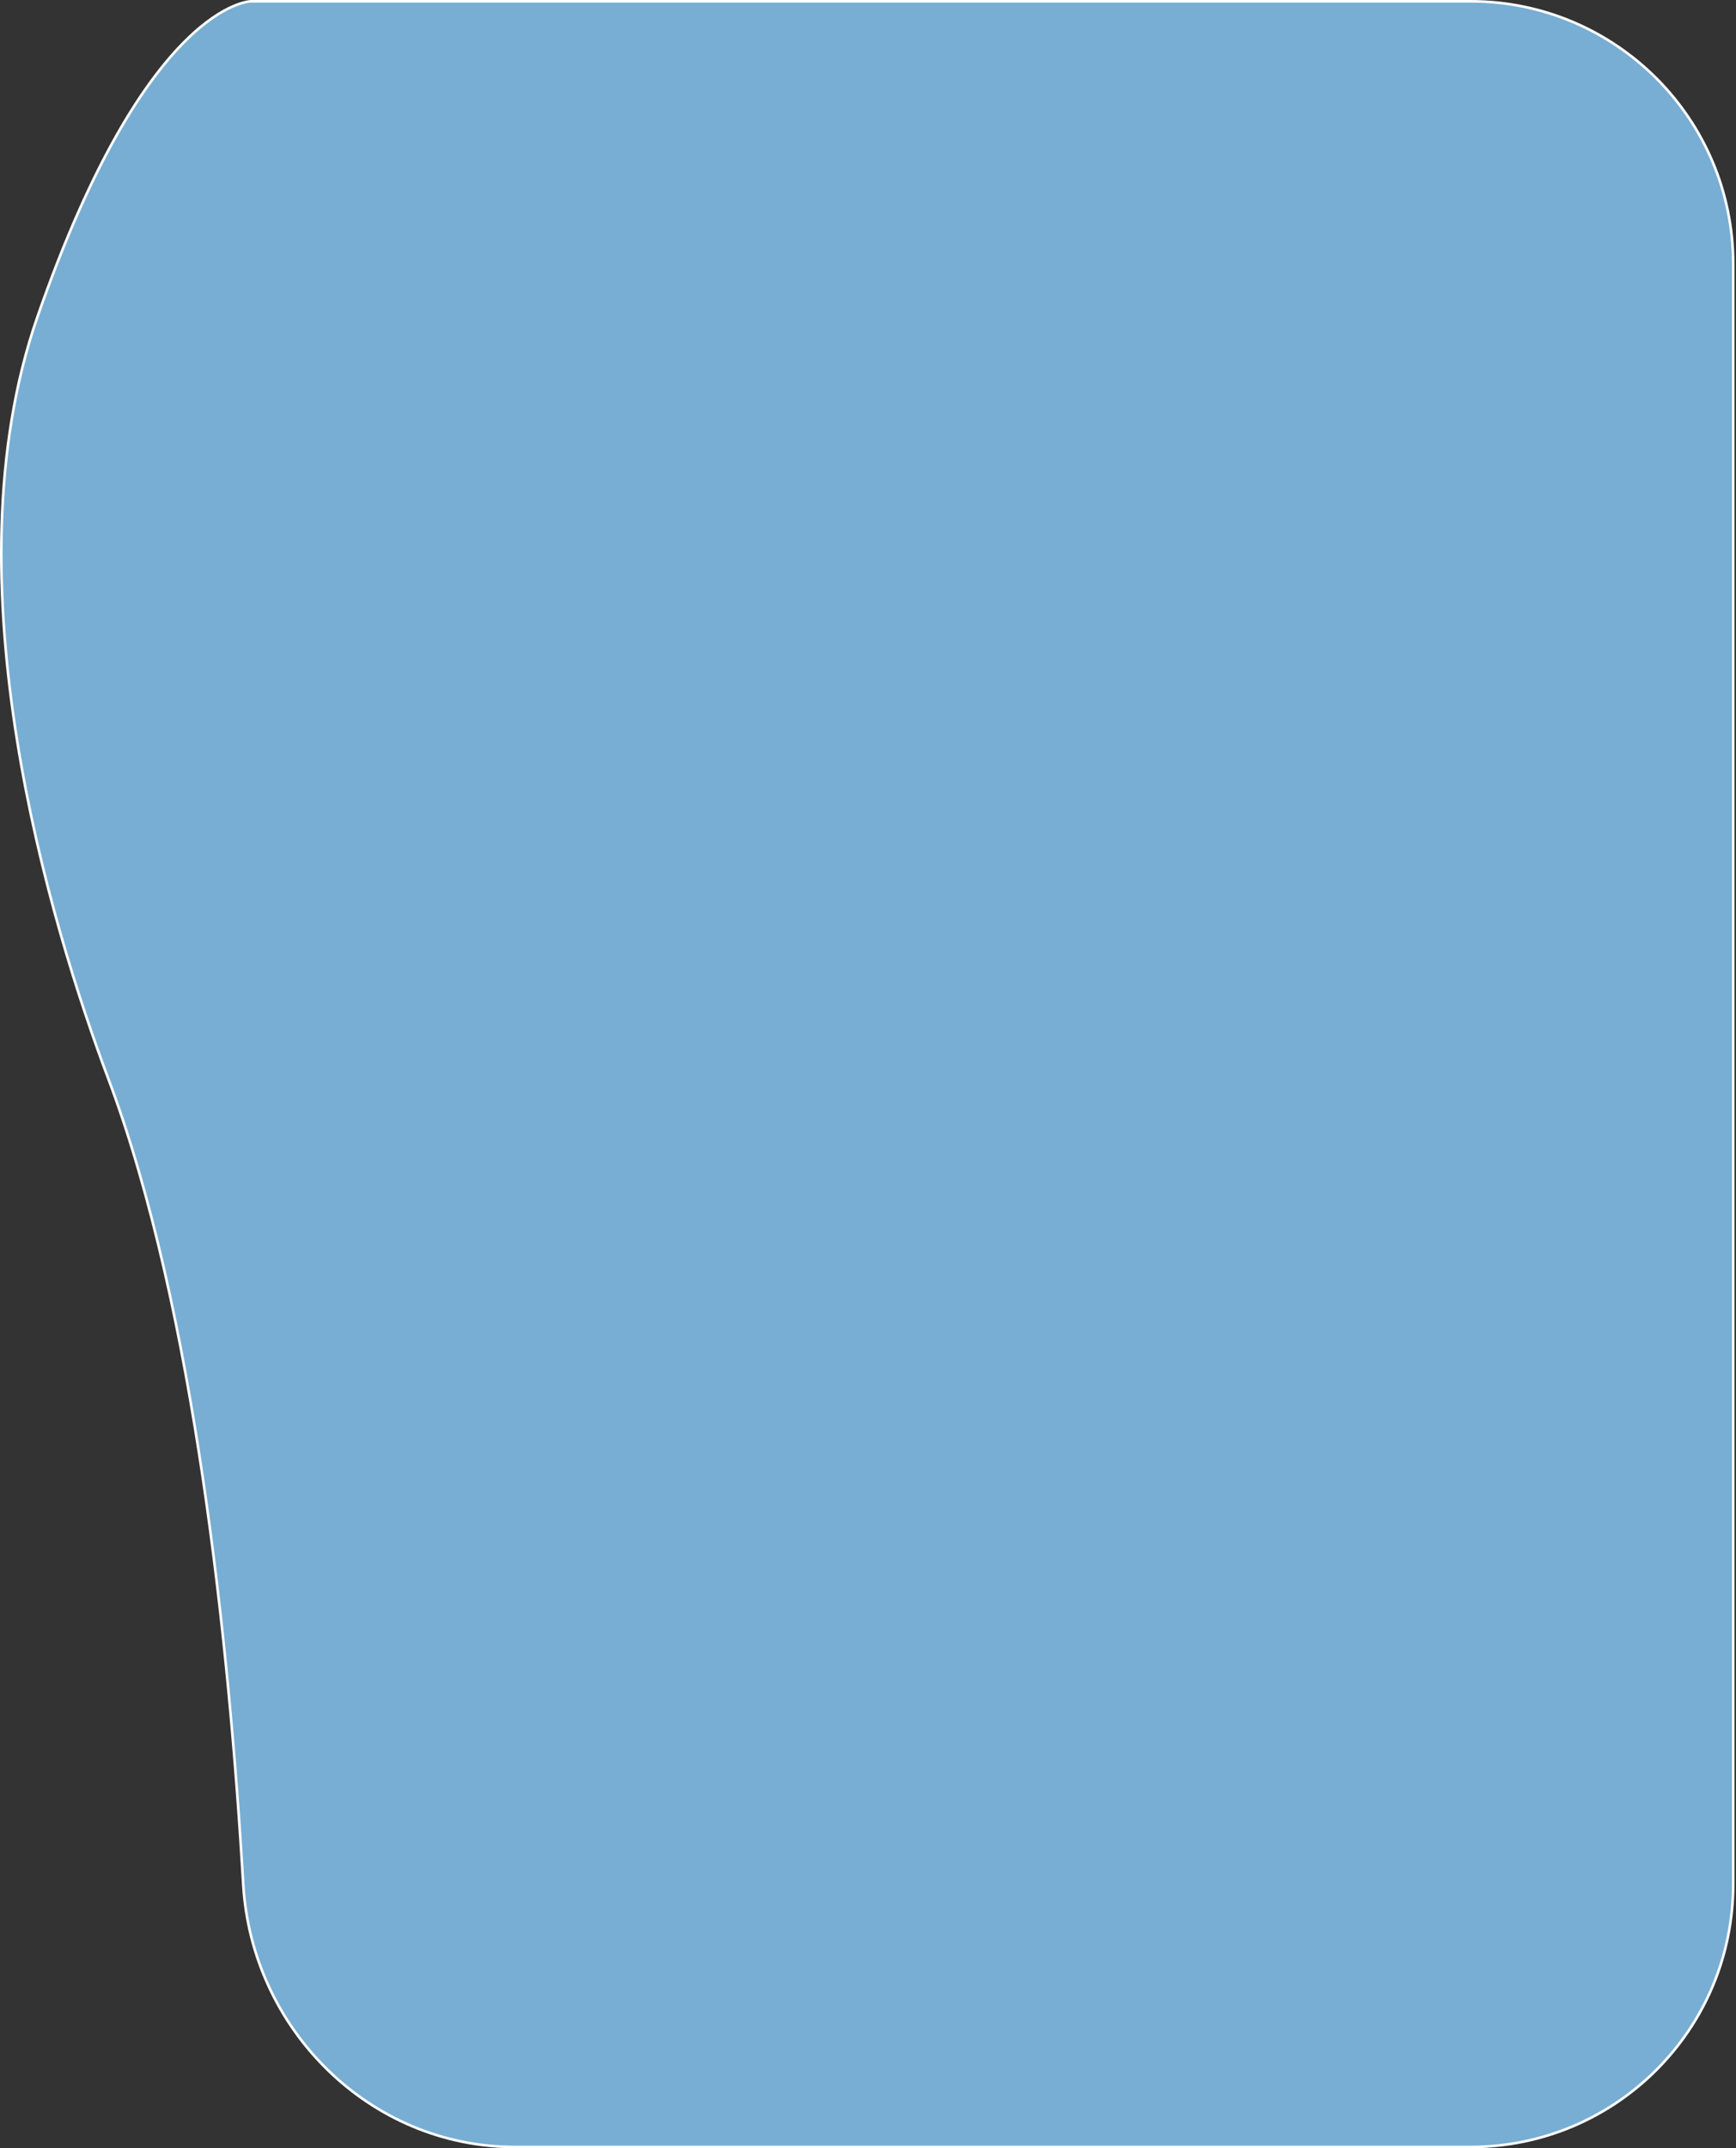 <svg width="671" height="830" viewBox="0 0 671 830" fill="none" xmlns="http://www.w3.org/2000/svg">
<rect x="0" y="0" width="671" height="830" fill="#333333" stroke="none"/>
<path d="M97.03 0.5H568.414C624.471 0.5 669.914 45.943 669.914 102V728C669.914 784.057 624.471 829.5 568.414 829.5H199.029C142.975 829.5 97.3 784.095 94.021 728.108C88.717 637.55 75.39 505.993 41.883 416.824C30.775 387.265 15.065 339.174 6.552 285.738C-1.962 232.295 -3.269 173.552 14.386 122.664C35.623 61.454 56.369 30.907 71.761 15.668C79.454 8.051 85.808 4.26 90.215 2.374C92.419 1.43 94.139 0.962 95.299 0.73C95.879 0.613 96.319 0.556 96.611 0.528C96.756 0.513 96.865 0.507 96.935 0.503C96.97 0.501 96.995 0.501 97.011 0.5L97.027 0.5L97.029 0.5H97.03Z" fill="#78AED3" stroke="white"/>
</svg>
